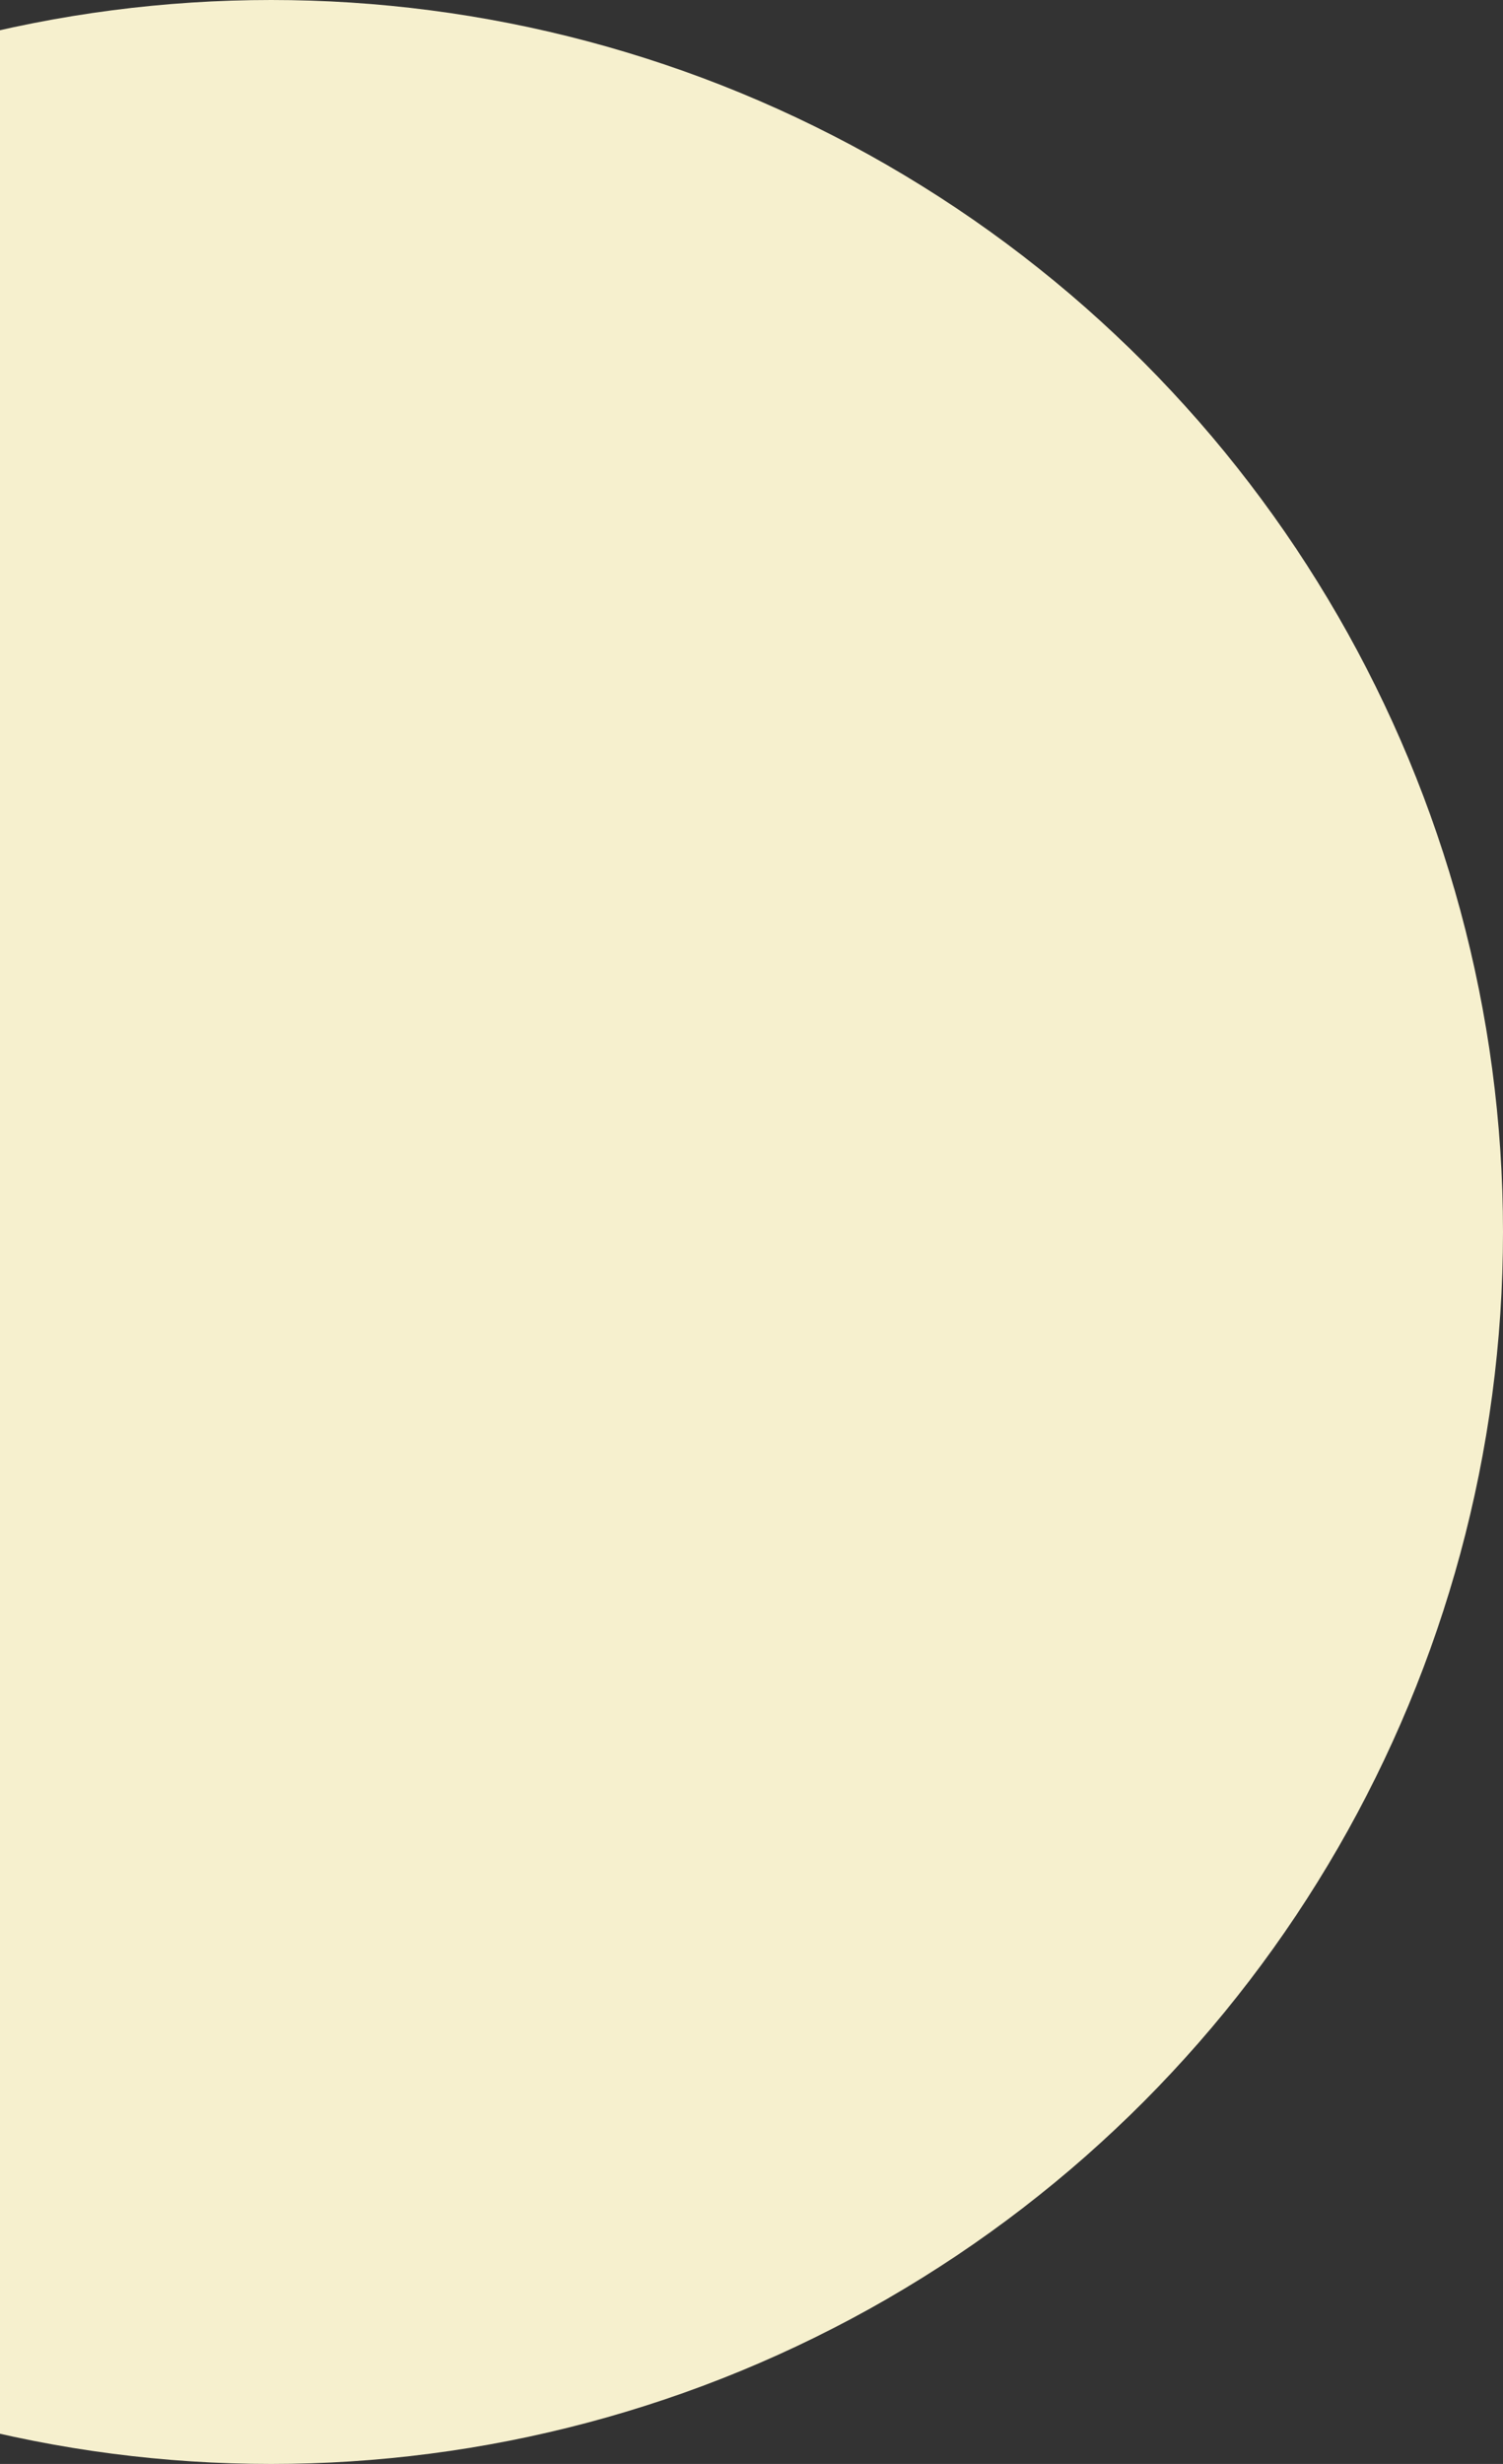 <svg width="97" height="159" viewBox="0 0 97 159" fill="none" xmlns="http://www.w3.org/2000/svg">
<rect x="0" y="0" width="97" height="159" fill="#333333" stroke="none"/>
<circle id="Ellipse 2330" cx="17.5" cy="79.5" r="79.5" fill="#F6F0CE"/>
</svg>
